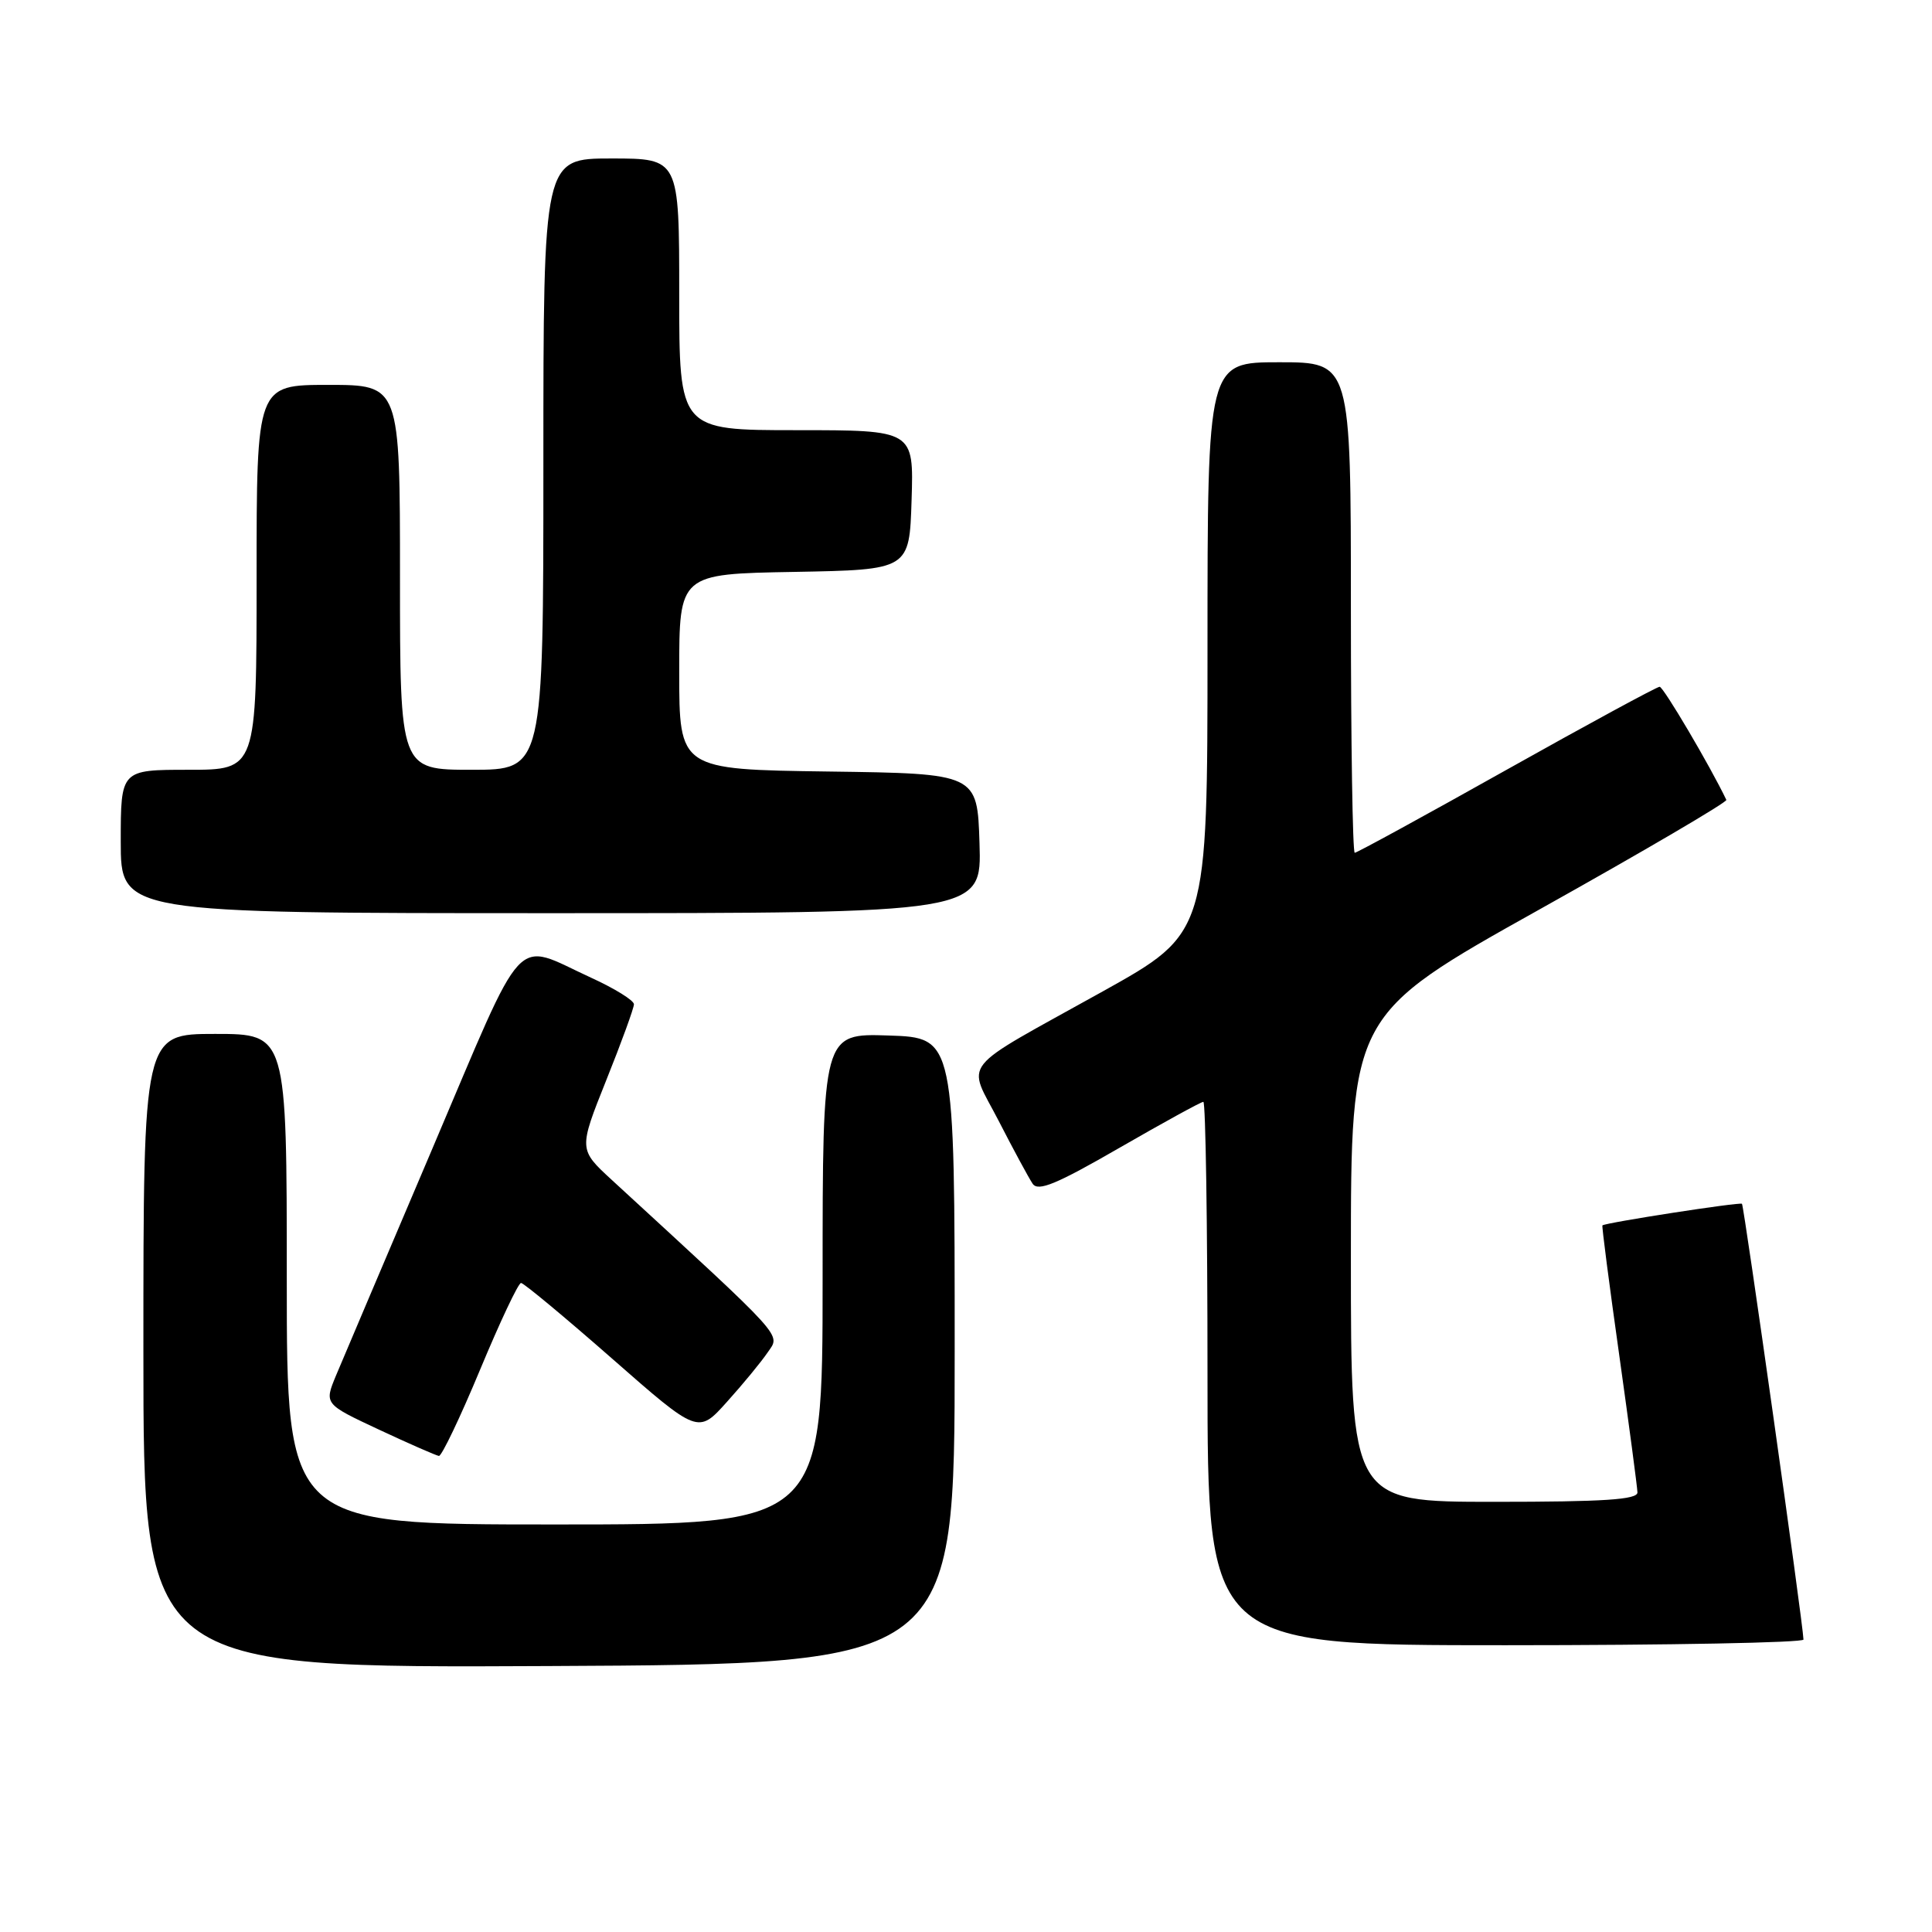 <?xml version="1.0" encoding="UTF-8" standalone="no"?>
<!DOCTYPE svg PUBLIC "-//W3C//DTD SVG 1.1//EN" "http://www.w3.org/Graphics/SVG/1.1/DTD/svg11.dtd" >
<svg xmlns="http://www.w3.org/2000/svg" xmlns:xlink="http://www.w3.org/1999/xlink" version="1.1" viewBox="0 0 256 256">
 <g >
 <path fill="currentColor"
d=" M 126.50 179.00 C 126.50 137.50 126.50 137.50 117.75 137.21 C 109.00 136.92 109.00 136.92 109.00 169.46 C 109.00 202.00 109.00 202.00 73.50 202.00 C 38.00 202.00 38.00 202.00 38.00 169.50 C 38.00 137.00 38.00 137.00 28.50 137.00 C 19.00 137.00 19.00 137.00 19.00 179.01 C 19.00 221.02 19.00 221.02 72.75 220.76 C 126.50 220.50 126.50 220.50 126.50 179.00 Z  M 238.97 217.25 C 238.90 215.05 231.09 159.76 230.82 159.51 C 230.54 159.25 212.80 162.00 212.33 162.37 C 212.23 162.45 213.23 170.16 214.55 179.51 C 215.86 188.85 216.95 197.06 216.97 197.75 C 216.99 198.71 212.55 199.00 198.00 199.00 C 179.00 199.00 179.00 199.00 179.00 166.74 C 179.00 134.47 179.00 134.47 204.00 120.50 C 217.76 112.81 228.89 106.28 228.75 105.99 C 226.61 101.51 220.41 91.00 219.91 91.00 C 219.55 91.00 210.42 95.95 199.63 102.00 C 188.85 108.05 179.79 113.00 179.51 113.00 C 179.23 113.00 179.00 98.38 179.00 80.50 C 179.00 48.00 179.00 48.00 169.50 48.00 C 160.00 48.00 160.00 48.00 160.00 85.82 C 160.00 123.63 160.00 123.63 146.15 131.35 C 126.64 142.21 128.13 140.35 132.35 148.56 C 134.31 152.38 136.33 156.11 136.83 156.85 C 137.55 157.92 139.97 156.92 148.32 152.10 C 154.14 148.75 159.14 146.00 159.45 146.00 C 159.75 146.00 160.00 162.20 160.00 182.00 C 160.00 218.00 160.00 218.00 199.50 218.00 C 221.22 218.00 238.99 217.66 238.97 217.25 Z  M 63.61 181.50 C 66.24 175.18 68.68 170.00 69.04 170.00 C 69.39 170.00 74.82 174.51 81.09 180.01 C 92.50 190.02 92.50 190.02 96.32 185.76 C 98.43 183.42 100.86 180.47 101.72 179.20 C 103.42 176.71 104.41 177.81 81.08 156.36 C 76.67 152.30 76.67 152.30 80.33 143.14 C 82.35 138.11 84.00 133.57 84.00 133.07 C 84.00 132.56 81.45 130.98 78.32 129.55 C 67.88 124.77 69.88 122.62 57.29 152.20 C 51.13 166.67 45.39 180.20 44.52 182.27 C 42.96 186.04 42.96 186.04 50.23 189.44 C 54.23 191.31 57.80 192.87 58.16 192.92 C 58.52 192.96 60.98 187.82 63.61 181.50 Z  M 129.79 111.75 C 129.50 102.50 129.50 102.50 109.75 102.23 C 90.00 101.96 90.00 101.96 90.00 89.00 C 90.00 76.05 90.00 76.05 105.25 75.78 C 120.50 75.50 120.50 75.50 120.79 66.25 C 121.08 57.00 121.08 57.00 105.54 57.00 C 90.00 57.00 90.00 57.00 90.00 39.00 C 90.00 21.00 90.00 21.00 81.00 21.00 C 72.00 21.00 72.00 21.00 72.00 61.50 C 72.00 102.00 72.00 102.00 62.50 102.00 C 53.00 102.00 53.00 102.00 53.00 76.50 C 53.00 51.00 53.00 51.00 43.50 51.00 C 34.00 51.00 34.00 51.00 34.00 76.50 C 34.00 102.00 34.00 102.00 25.00 102.00 C 16.00 102.00 16.00 102.00 16.00 111.50 C 16.00 121.00 16.00 121.00 73.04 121.00 C 130.08 121.00 130.08 121.00 129.79 111.75 Z "/>
</g>
</svg>